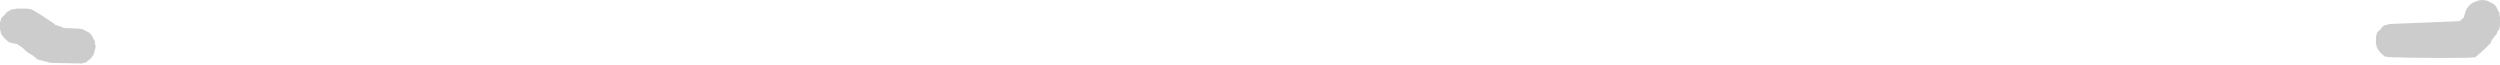 <?xml version="1.0" encoding="UTF-8" standalone="no"?>
<svg xmlns:ffdec="https://www.free-decompiler.com/flash" xmlns:xlink="http://www.w3.org/1999/xlink" ffdec:objectType="shape" height="5.65px" width="218.6px" xmlns="http://www.w3.org/2000/svg">
  <g transform="matrix(1.0, 0.0, 0.0, 1.0, 114.3, 25.3)">
    <path d="M102.75 -25.3 L103.15 -25.25 103.45 -25.1 103.75 -24.95 103.95 -24.75 104.05 -24.55 104.15 -24.35 104.25 -24.2 104.25 -24.0 104.3 -23.8 104.3 -23.6 104.3 -23.45 104.3 -23.25 104.3 -23.05 104.25 -22.85 104.2 -22.7 104.05 -22.5 104.0 -22.3 103.8 -22.1 103.7 -21.95 103.55 -21.75 103.5 -21.55 103.3 -21.35 103.15 -21.2 102.95 -21.0 102.55 -20.65 102.15 -20.3 101.5 -20.25 Q98.05 -20.2 94.65 -20.3 L94.25 -20.35 94.0 -20.55 93.8 -20.75 93.65 -20.95 93.55 -21.1 93.5 -21.3 93.45 -21.5 93.45 -21.7 93.45 -21.85 93.45 -22.05 93.5 -22.25 93.55 -22.45 93.7 -22.6 93.9 -22.8 94.05 -23.0 94.25 -23.1 94.65 -23.2 100.75 -23.45 100.95 -23.6 101.15 -23.8 101.2 -24.0 101.25 -24.2 101.3 -24.35 101.4 -24.55 101.55 -24.75 101.75 -24.95 102.0 -25.1 102.4 -25.25 102.75 -25.3 M-106.0 -21.7 L-106.0 -21.5 -105.95 -21.3 -105.95 -21.1 -106.0 -20.95 -106.05 -20.75 -106.1 -20.55 -106.25 -20.35 -106.35 -20.2 -106.6 -20.0 -106.75 -19.85 -107.15 -19.75 -109.85 -19.8 -111.0 -20.1 -111.25 -20.3 -111.5 -20.5 -111.85 -20.7 -112.05 -20.85 -112.25 -21.05 -112.5 -21.25 -112.75 -21.4 -112.8 -21.45 -113.1 -21.5 -113.5 -21.6 -113.75 -21.8 -113.95 -22.0 -114.1 -22.2 -114.2 -22.35 -114.25 -22.55 -114.3 -22.75 -114.3 -22.95 -114.3 -23.1 -114.3 -23.3 -114.25 -23.5 -114.2 -23.7 -114.05 -23.85 -113.85 -24.05 -113.7 -24.25 -113.5 -24.35 -113.35 -24.45 -113.1 -24.5 -112.75 -24.55 -112.0 -24.55 -111.6 -24.5 -111.3 -24.35 -110.65 -23.95 -110.2 -23.65 -109.6 -23.25 -109.45 -23.1 -109.35 -23.1 -109.1 -23.0 -108.9 -22.95 -108.75 -22.85 -107.5 -22.8 -107.1 -22.75 -106.8 -22.6 -106.5 -22.45 -106.3 -22.25 -106.2 -22.05 -106.1 -21.85 -106.0 -21.7" fill="#cccccc" fill-rule="evenodd" stroke="none"/>
  </g>
</svg>
